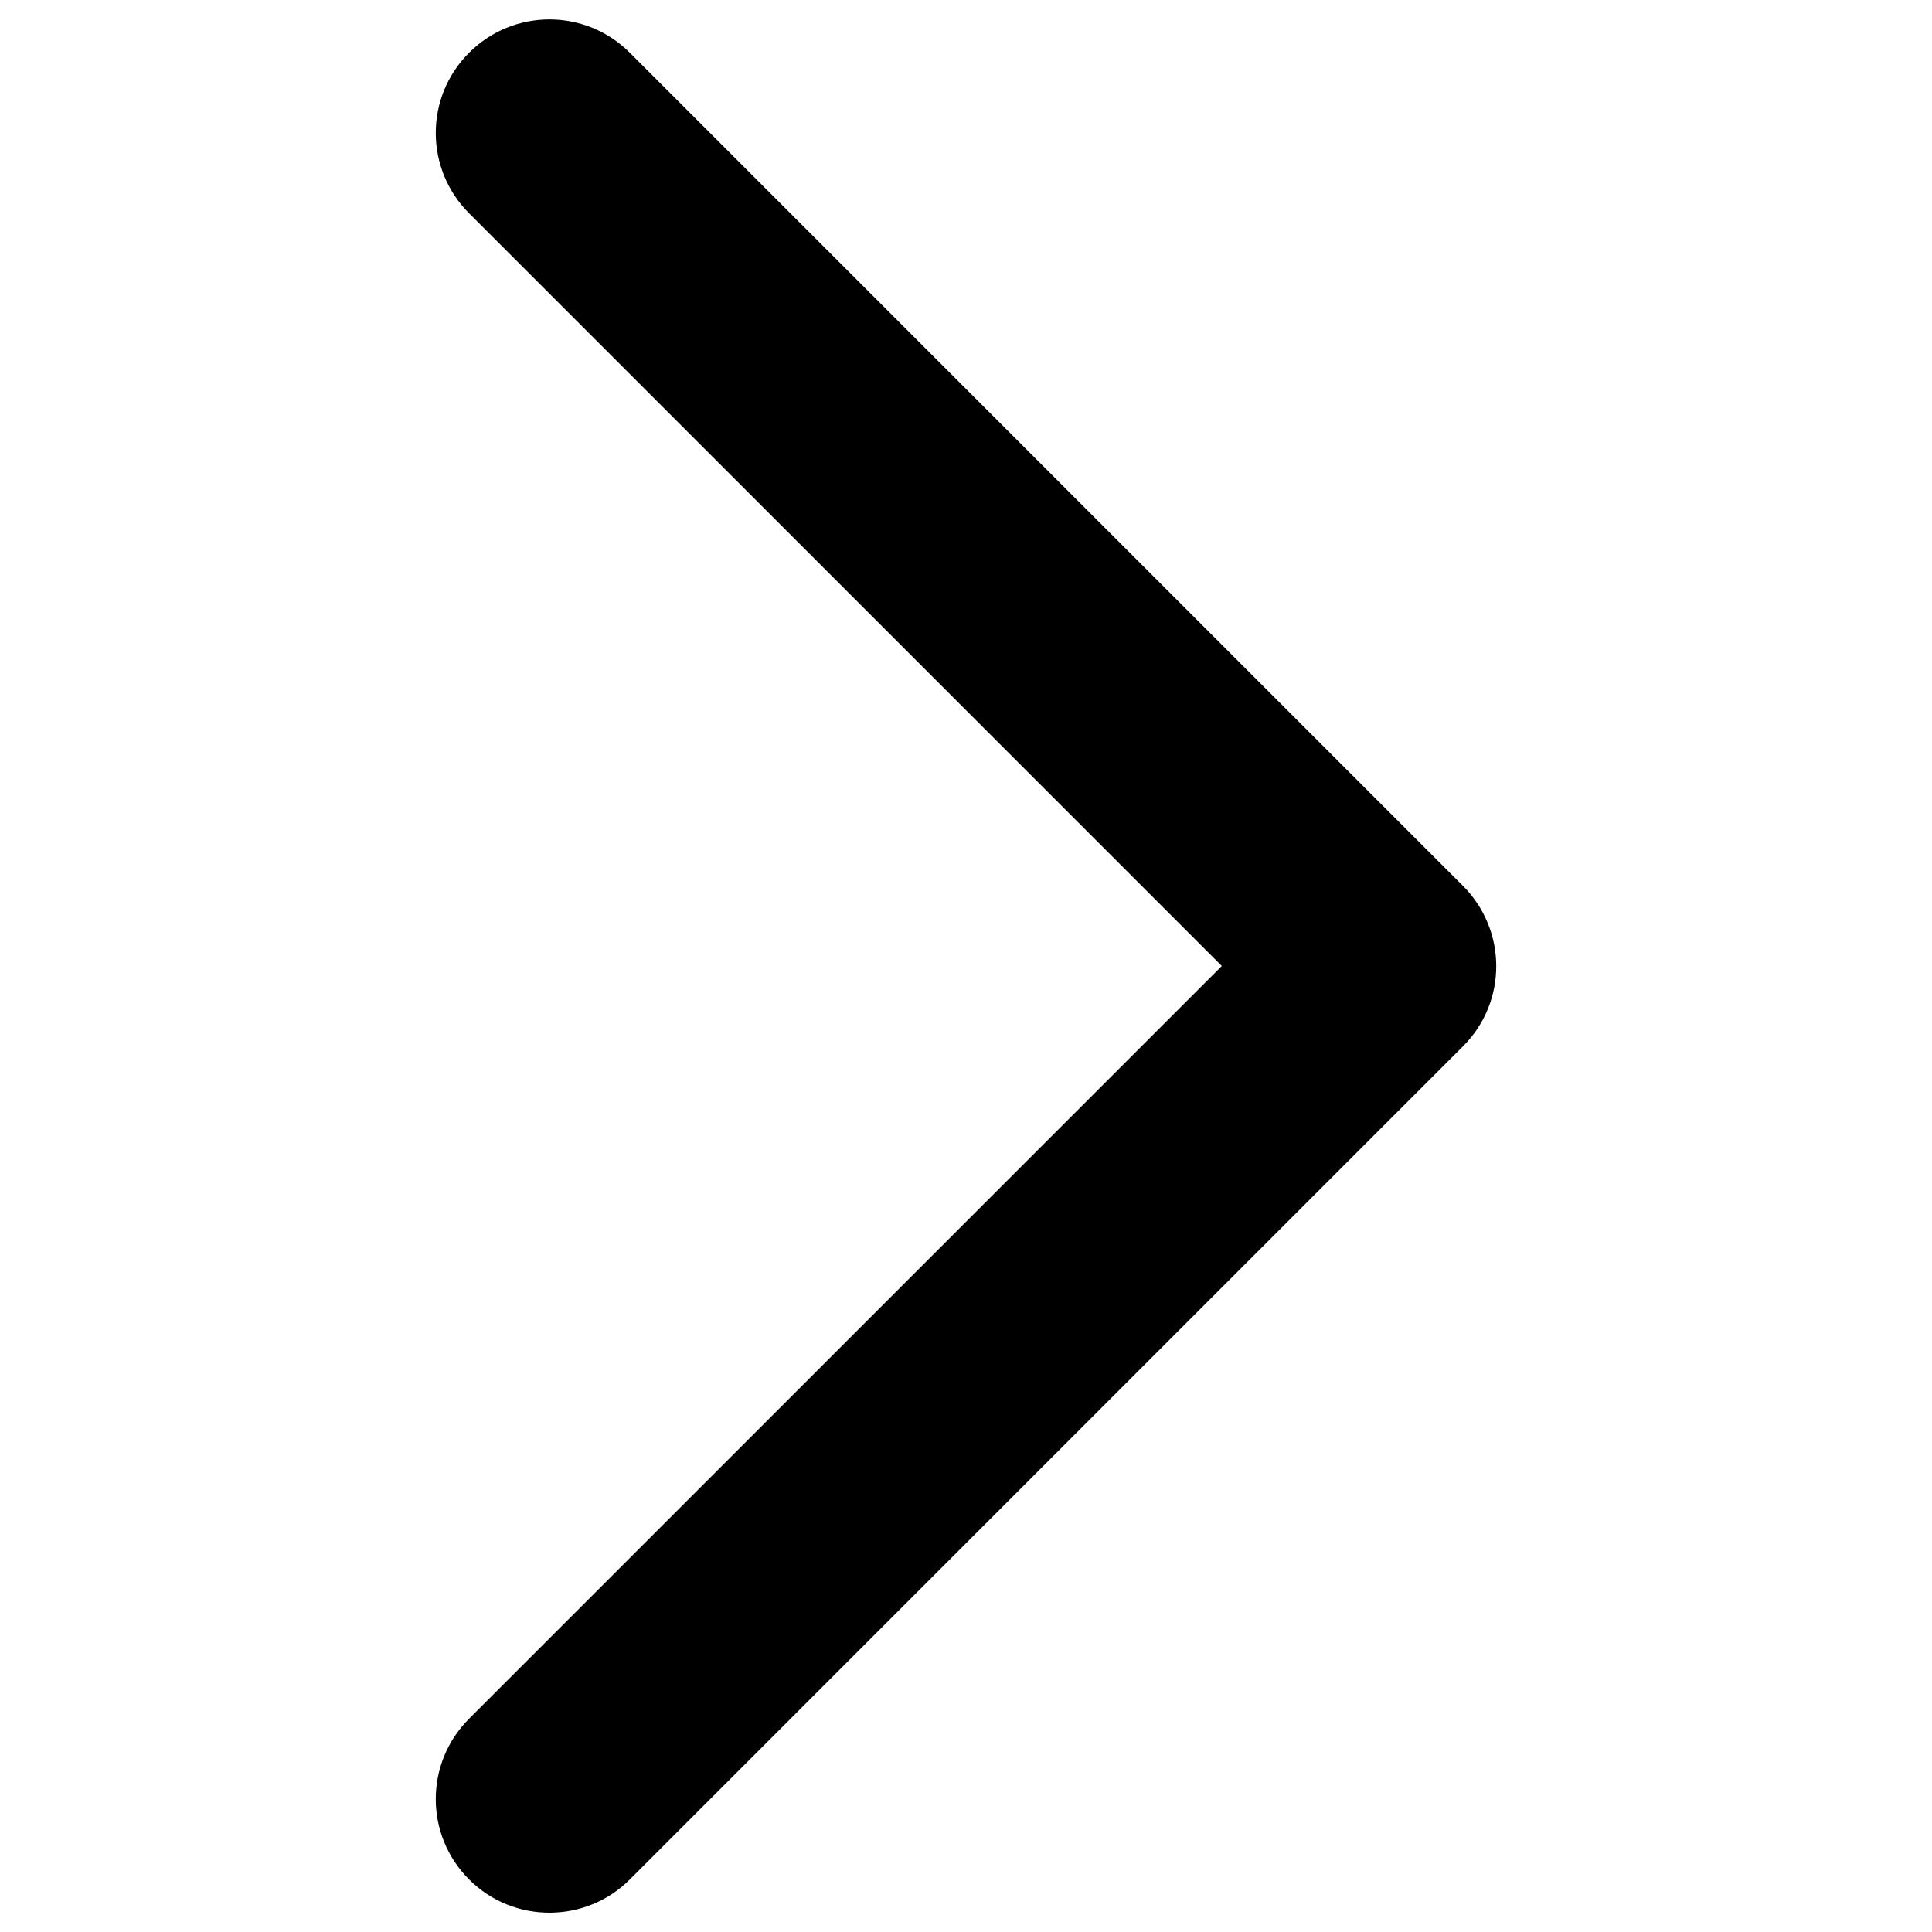 <?xml version="1.0" encoding="utf-8"?>
<!-- Svg Vector Icons : http://www.onlinewebfonts.com/icon -->
<!DOCTYPE svg PUBLIC "-//W3C//DTD SVG 1.1//EN" "http://www.w3.org/Graphics/SVG/1.1/DTD/svg11.dtd">
<svg version="1.1" xmlns="http://www.w3.org/2000/svg" xmlns:xlink="http://www.w3.org/1999/xlink" x="0px" y="0px" viewBox="0 0 1000 1000" enable-background="new 0 0 1000 1000" xml:space="preserve">
<g><path d="M284.4,990c-15.1,0-30.1-5.7-41.6-17.2c-23-23-23-60.2,0-83.2L632.4,500L242.8,110.4c-23-23-23-60.2,0-83.1c23-23,60.2-23,83.2,0l431.2,431.2c23,23,23,60.2,0,83.1L326,972.8C314.5,984.3,299.4,990,284.4,990L284.4,990z"/></g>
</svg>